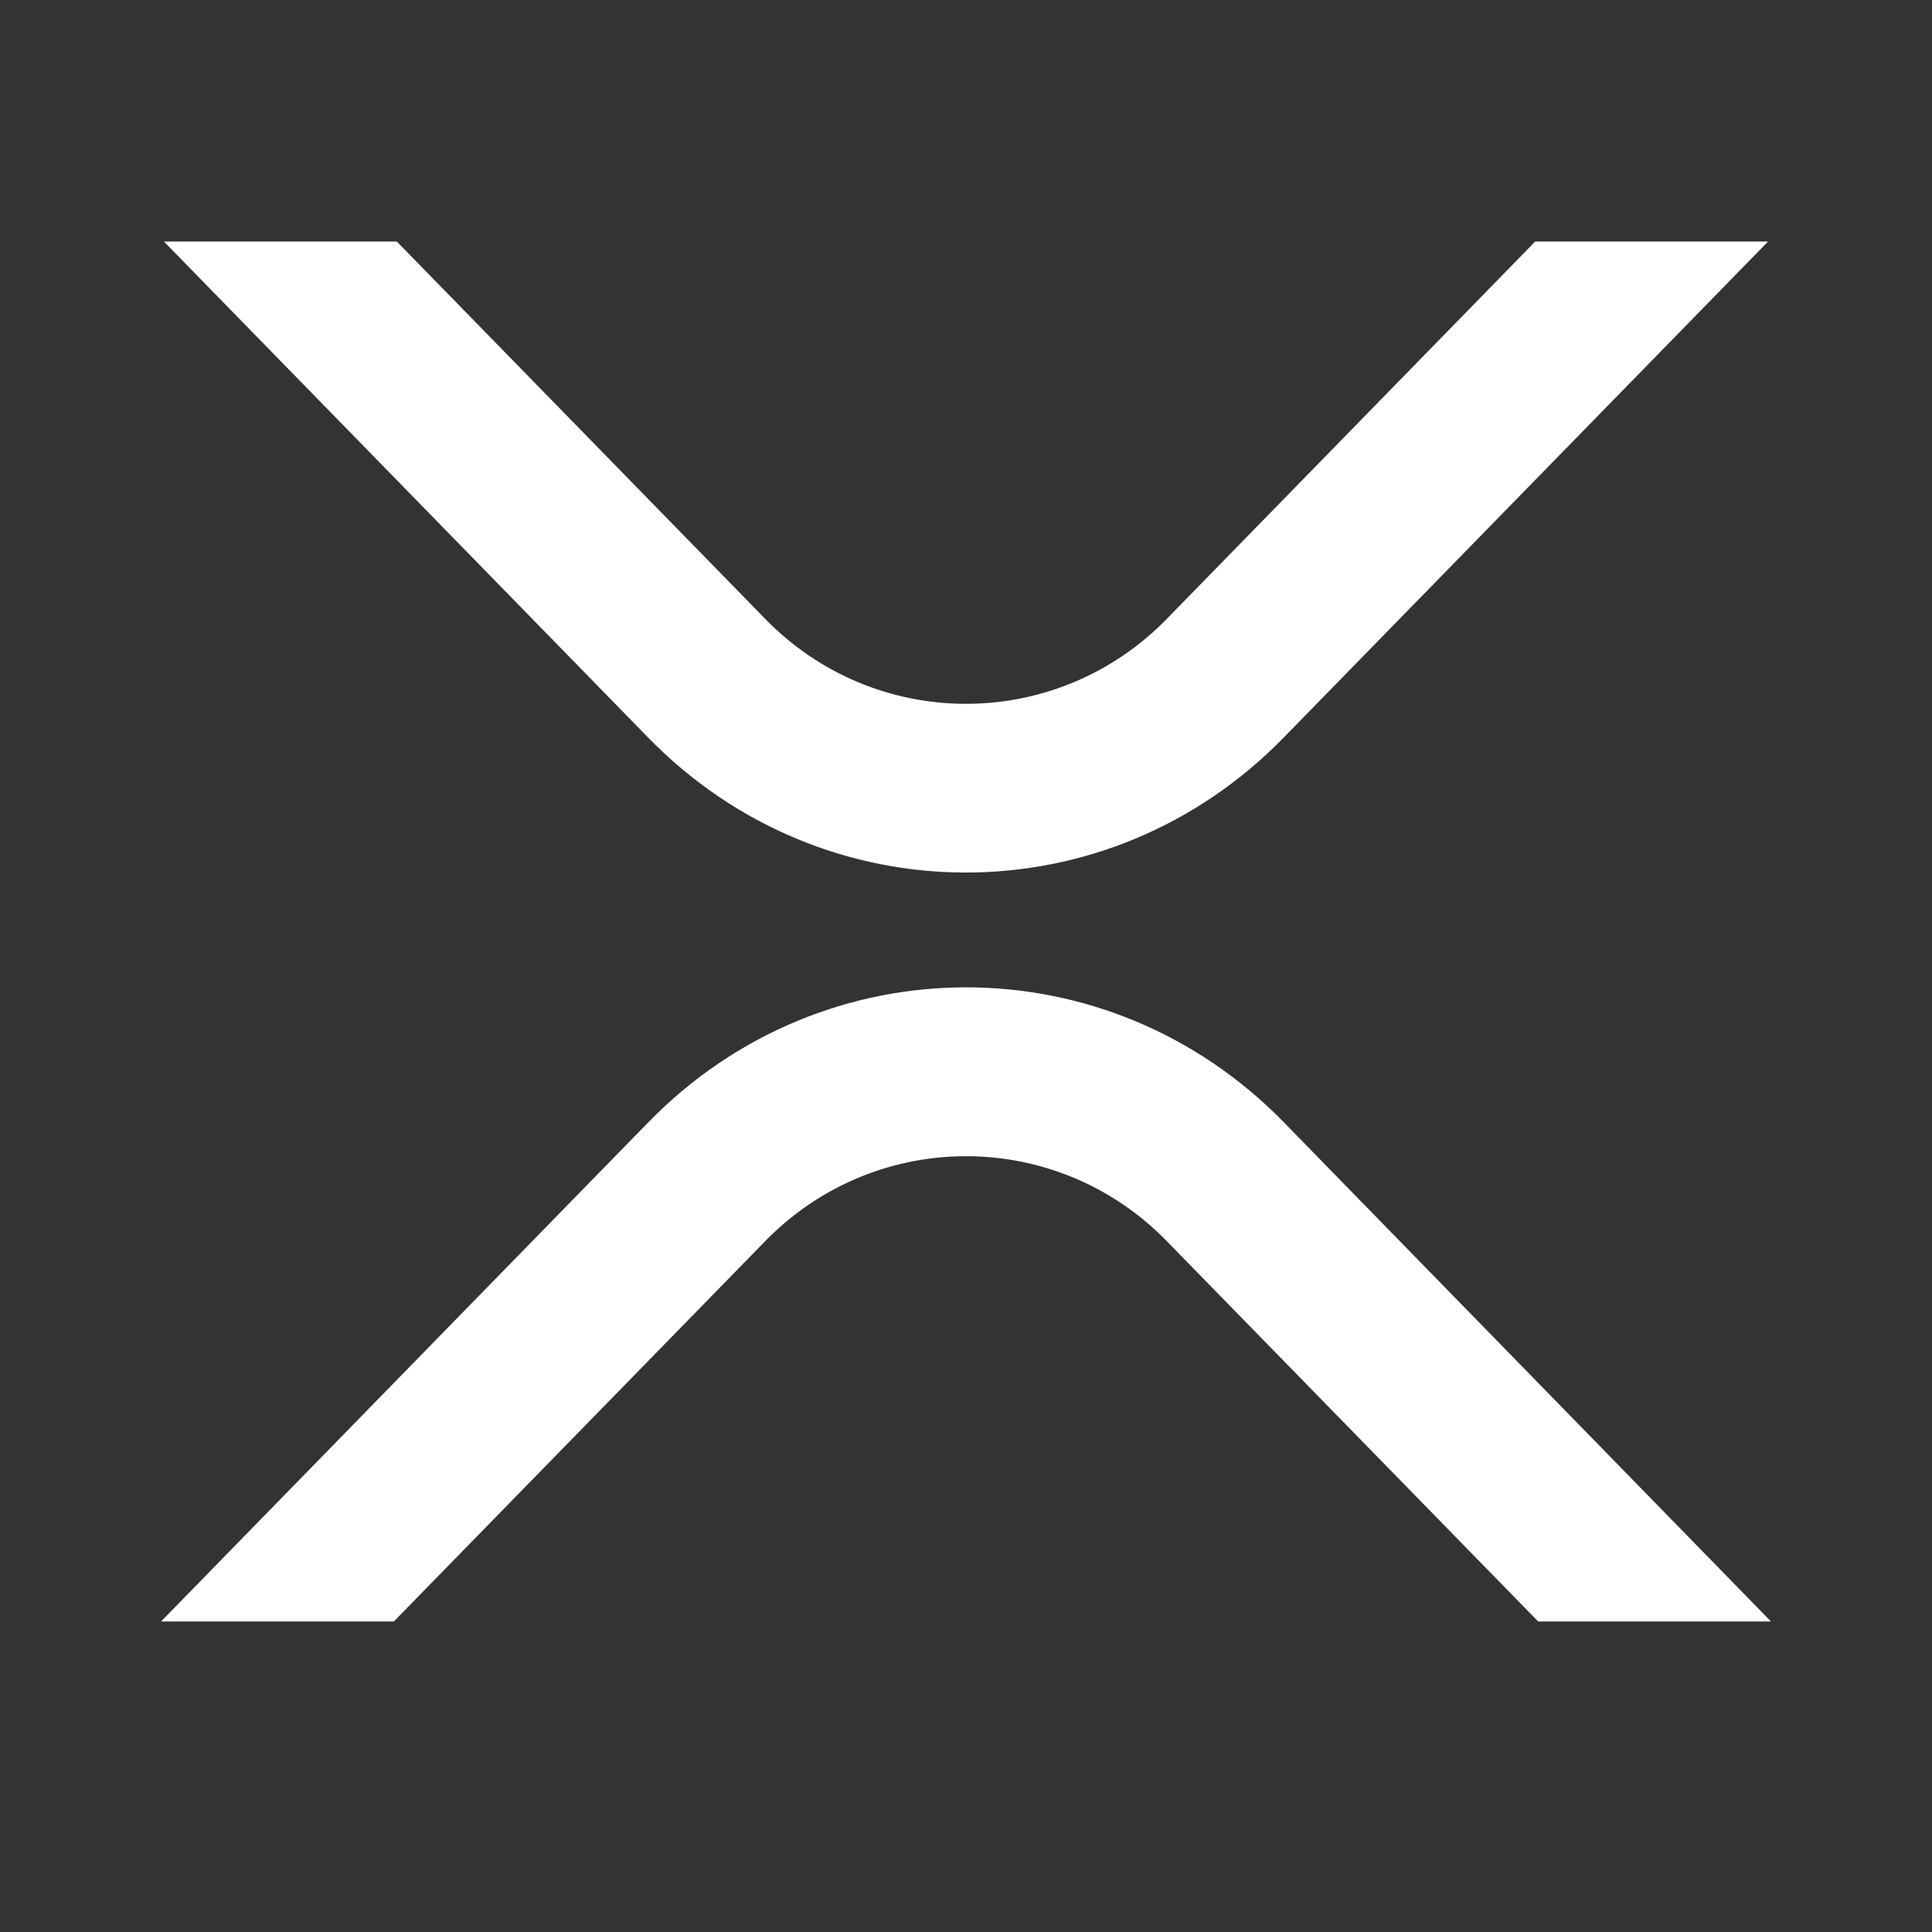 <svg width="24" height="24" viewBox="0 0 24 24" fill="none" xmlns="http://www.w3.org/2000/svg">
<rect x="0" y="0" width="24" height="24" fill="#333333" stroke="none"/>
<path d="M19.071 3H21.964L15.944 9.165C13.764 11.397 10.234 11.397 8.054 9.165L2.036 3H4.929L9.502 7.684C10.859 9.081 13.08 9.098 14.46 7.723C14.472 7.711 14.486 7.696 14.498 7.684L19.071 3ZM4.892 20.143H2L8.056 13.939C10.236 11.707 13.766 11.707 15.946 13.939L22 20.143H19.108L14.498 15.422C13.141 14.025 10.92 14.008 9.54 15.383C9.528 15.395 9.514 15.41 9.502 15.422L4.892 20.143Z" fill="white"/>
</svg>
